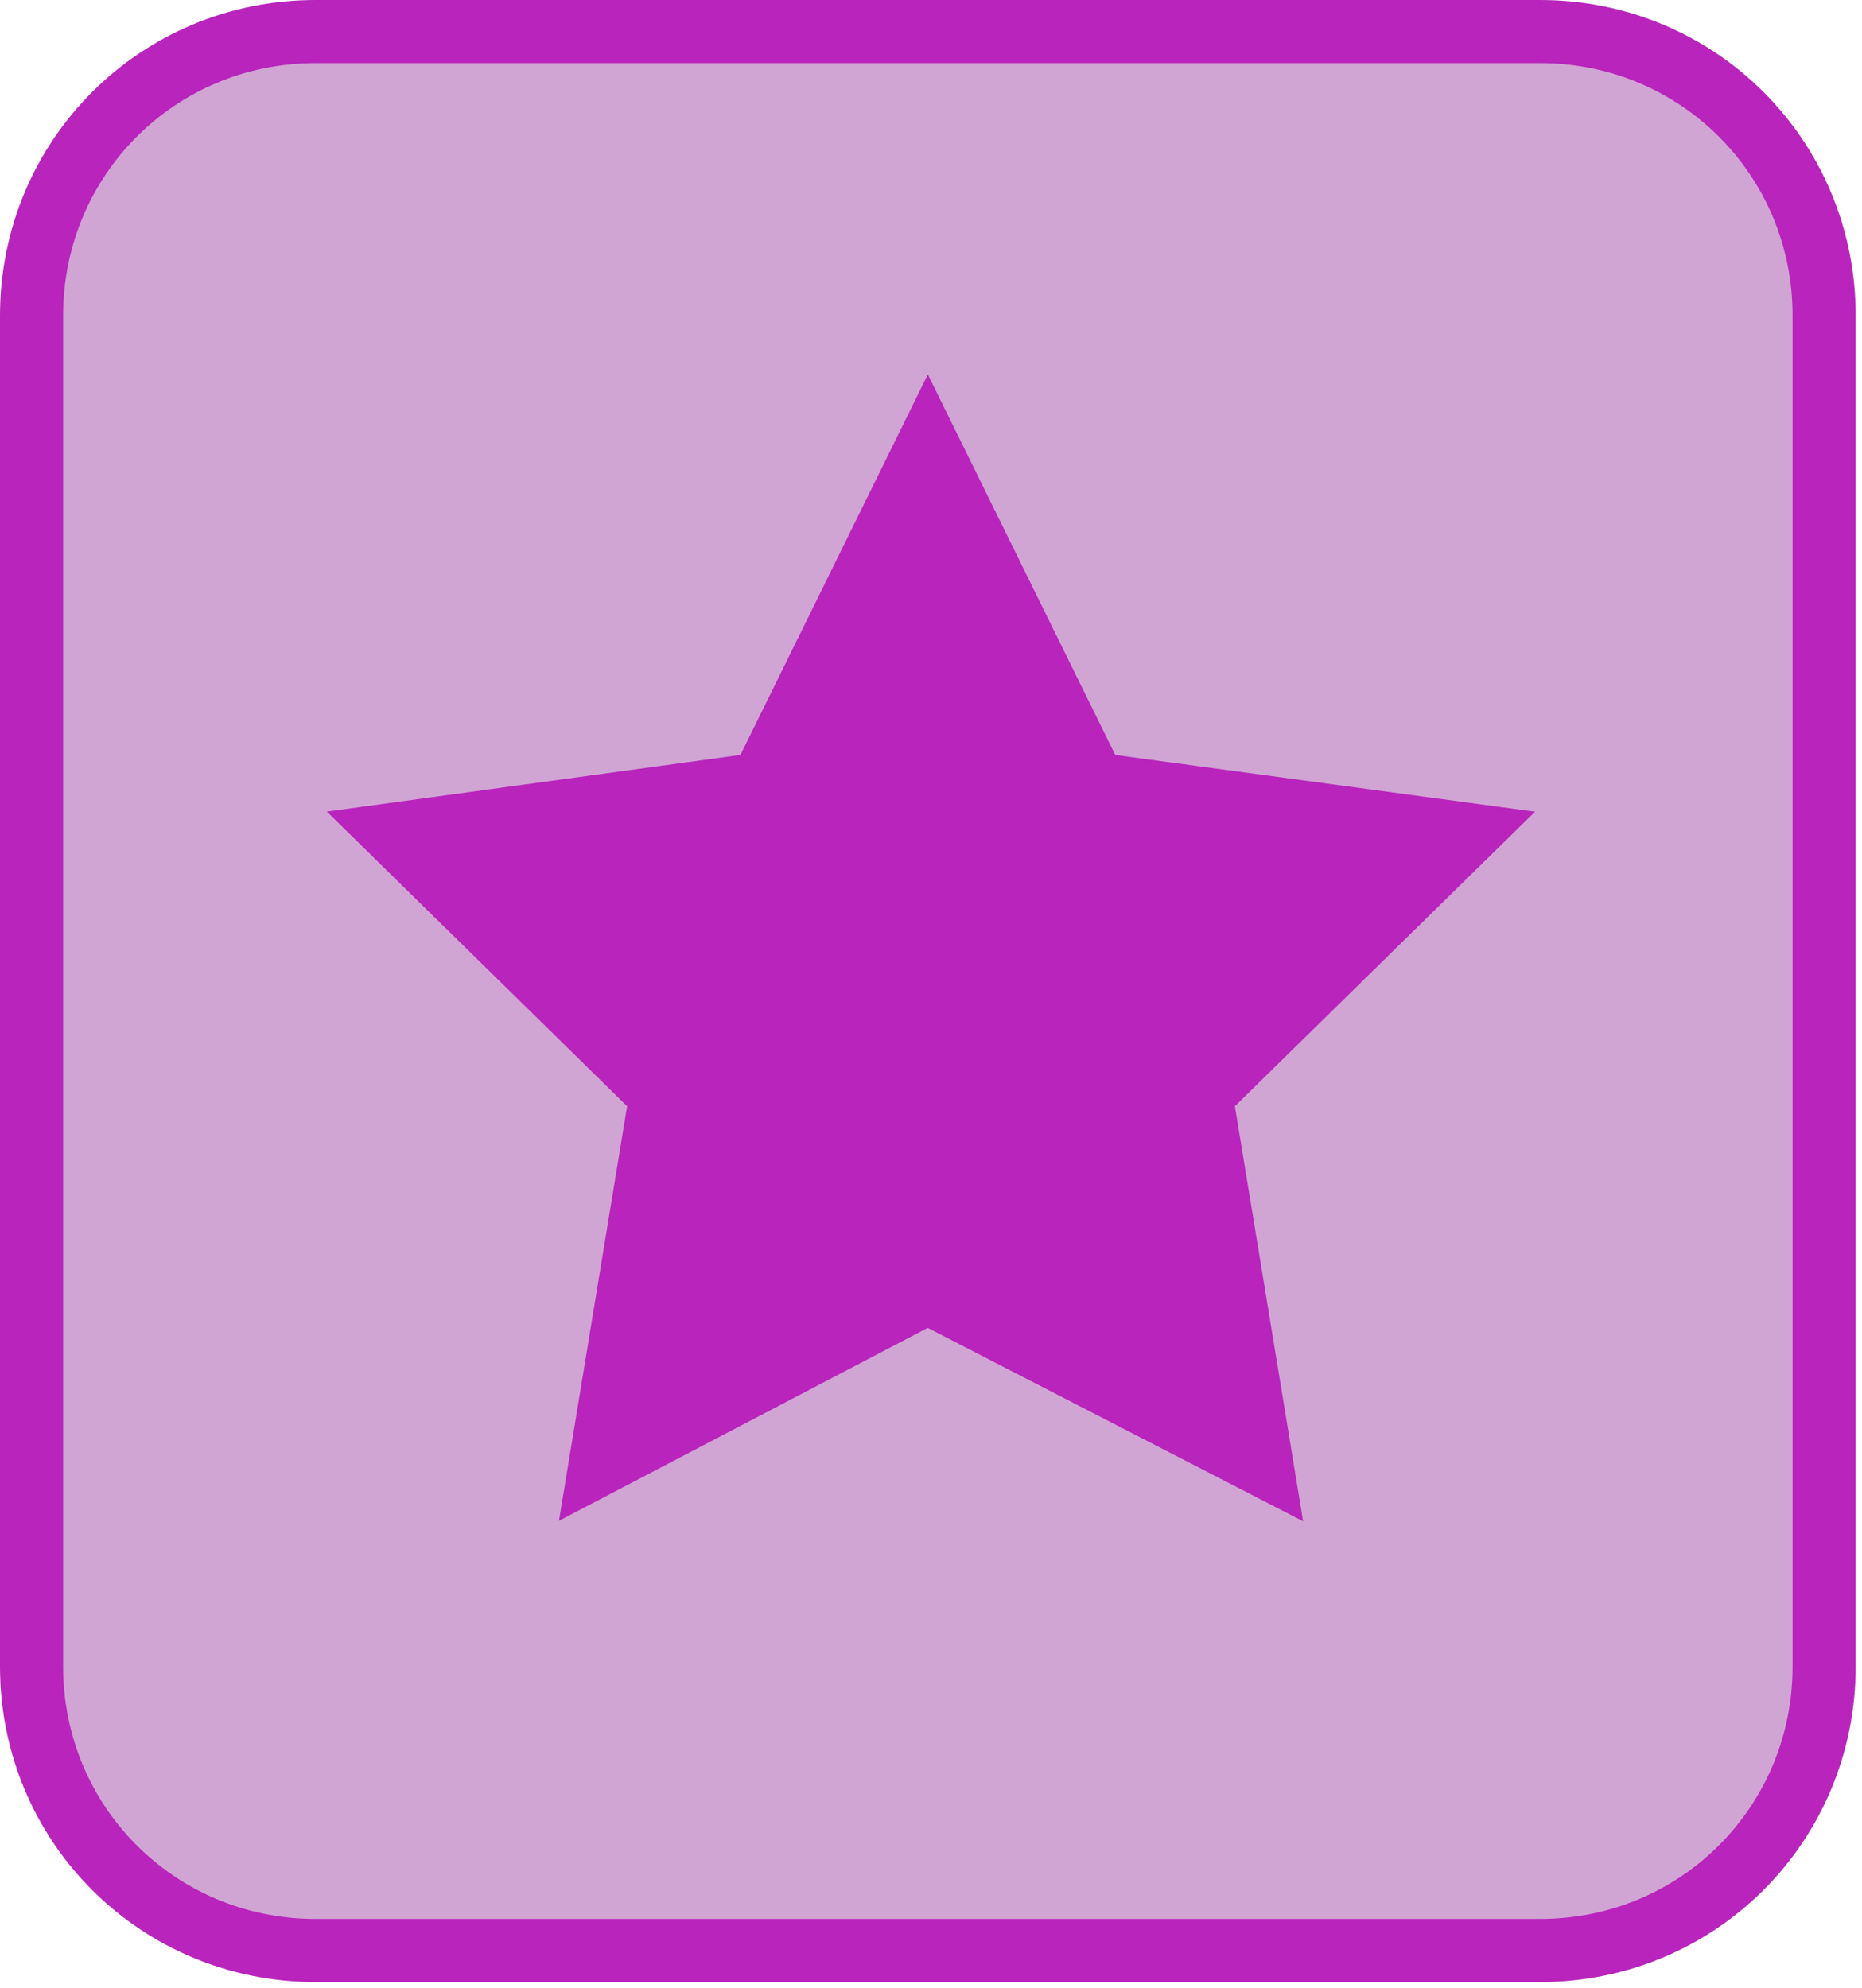 <?xml version="1.0" encoding="utf-8"?>
<!-- Generator: Adobe Illustrator 26.0.1, SVG Export Plug-In . SVG Version: 6.00 Build 0)  -->
<svg version="1.1" id="FavoriteUnclicked" xmlns="http://www.w3.org/2000/svg" xmlns:xlink="http://www.w3.org/1999/xlink" x="0px"
	 y="0px" viewBox="0 0 29.5 31.5" style="enable-background:new 0 0 29.5 31.5;" xml:space="preserve">
<style type="text/css">
	.st0{fill:#D1A5D3;stroke:#B824BC;stroke-miterlimit:10;}
	.st1{fill:#B824BC;stroke:#D1A5D3;stroke-miterlimit:10;}
</style>
<path class="st0" d="M5,0.5h19.4c2.5,0,4.5,2,4.5,4.5v21.4c0,2.5-2,4.5-4.5,4.5H5c-2.5,0-4.5-2-4.5-4.5V5C0.5,2.5,2.5,0.5,5,0.5z"/>
<polygon class="st1" points="14.7,4.8 18,11.5 25.4,12.5 20.1,17.7 21.3,25 14.7,21.6 8.2,25 9.4,17.7 4.1,12.5 11.4,11.5 "/>
</svg>
